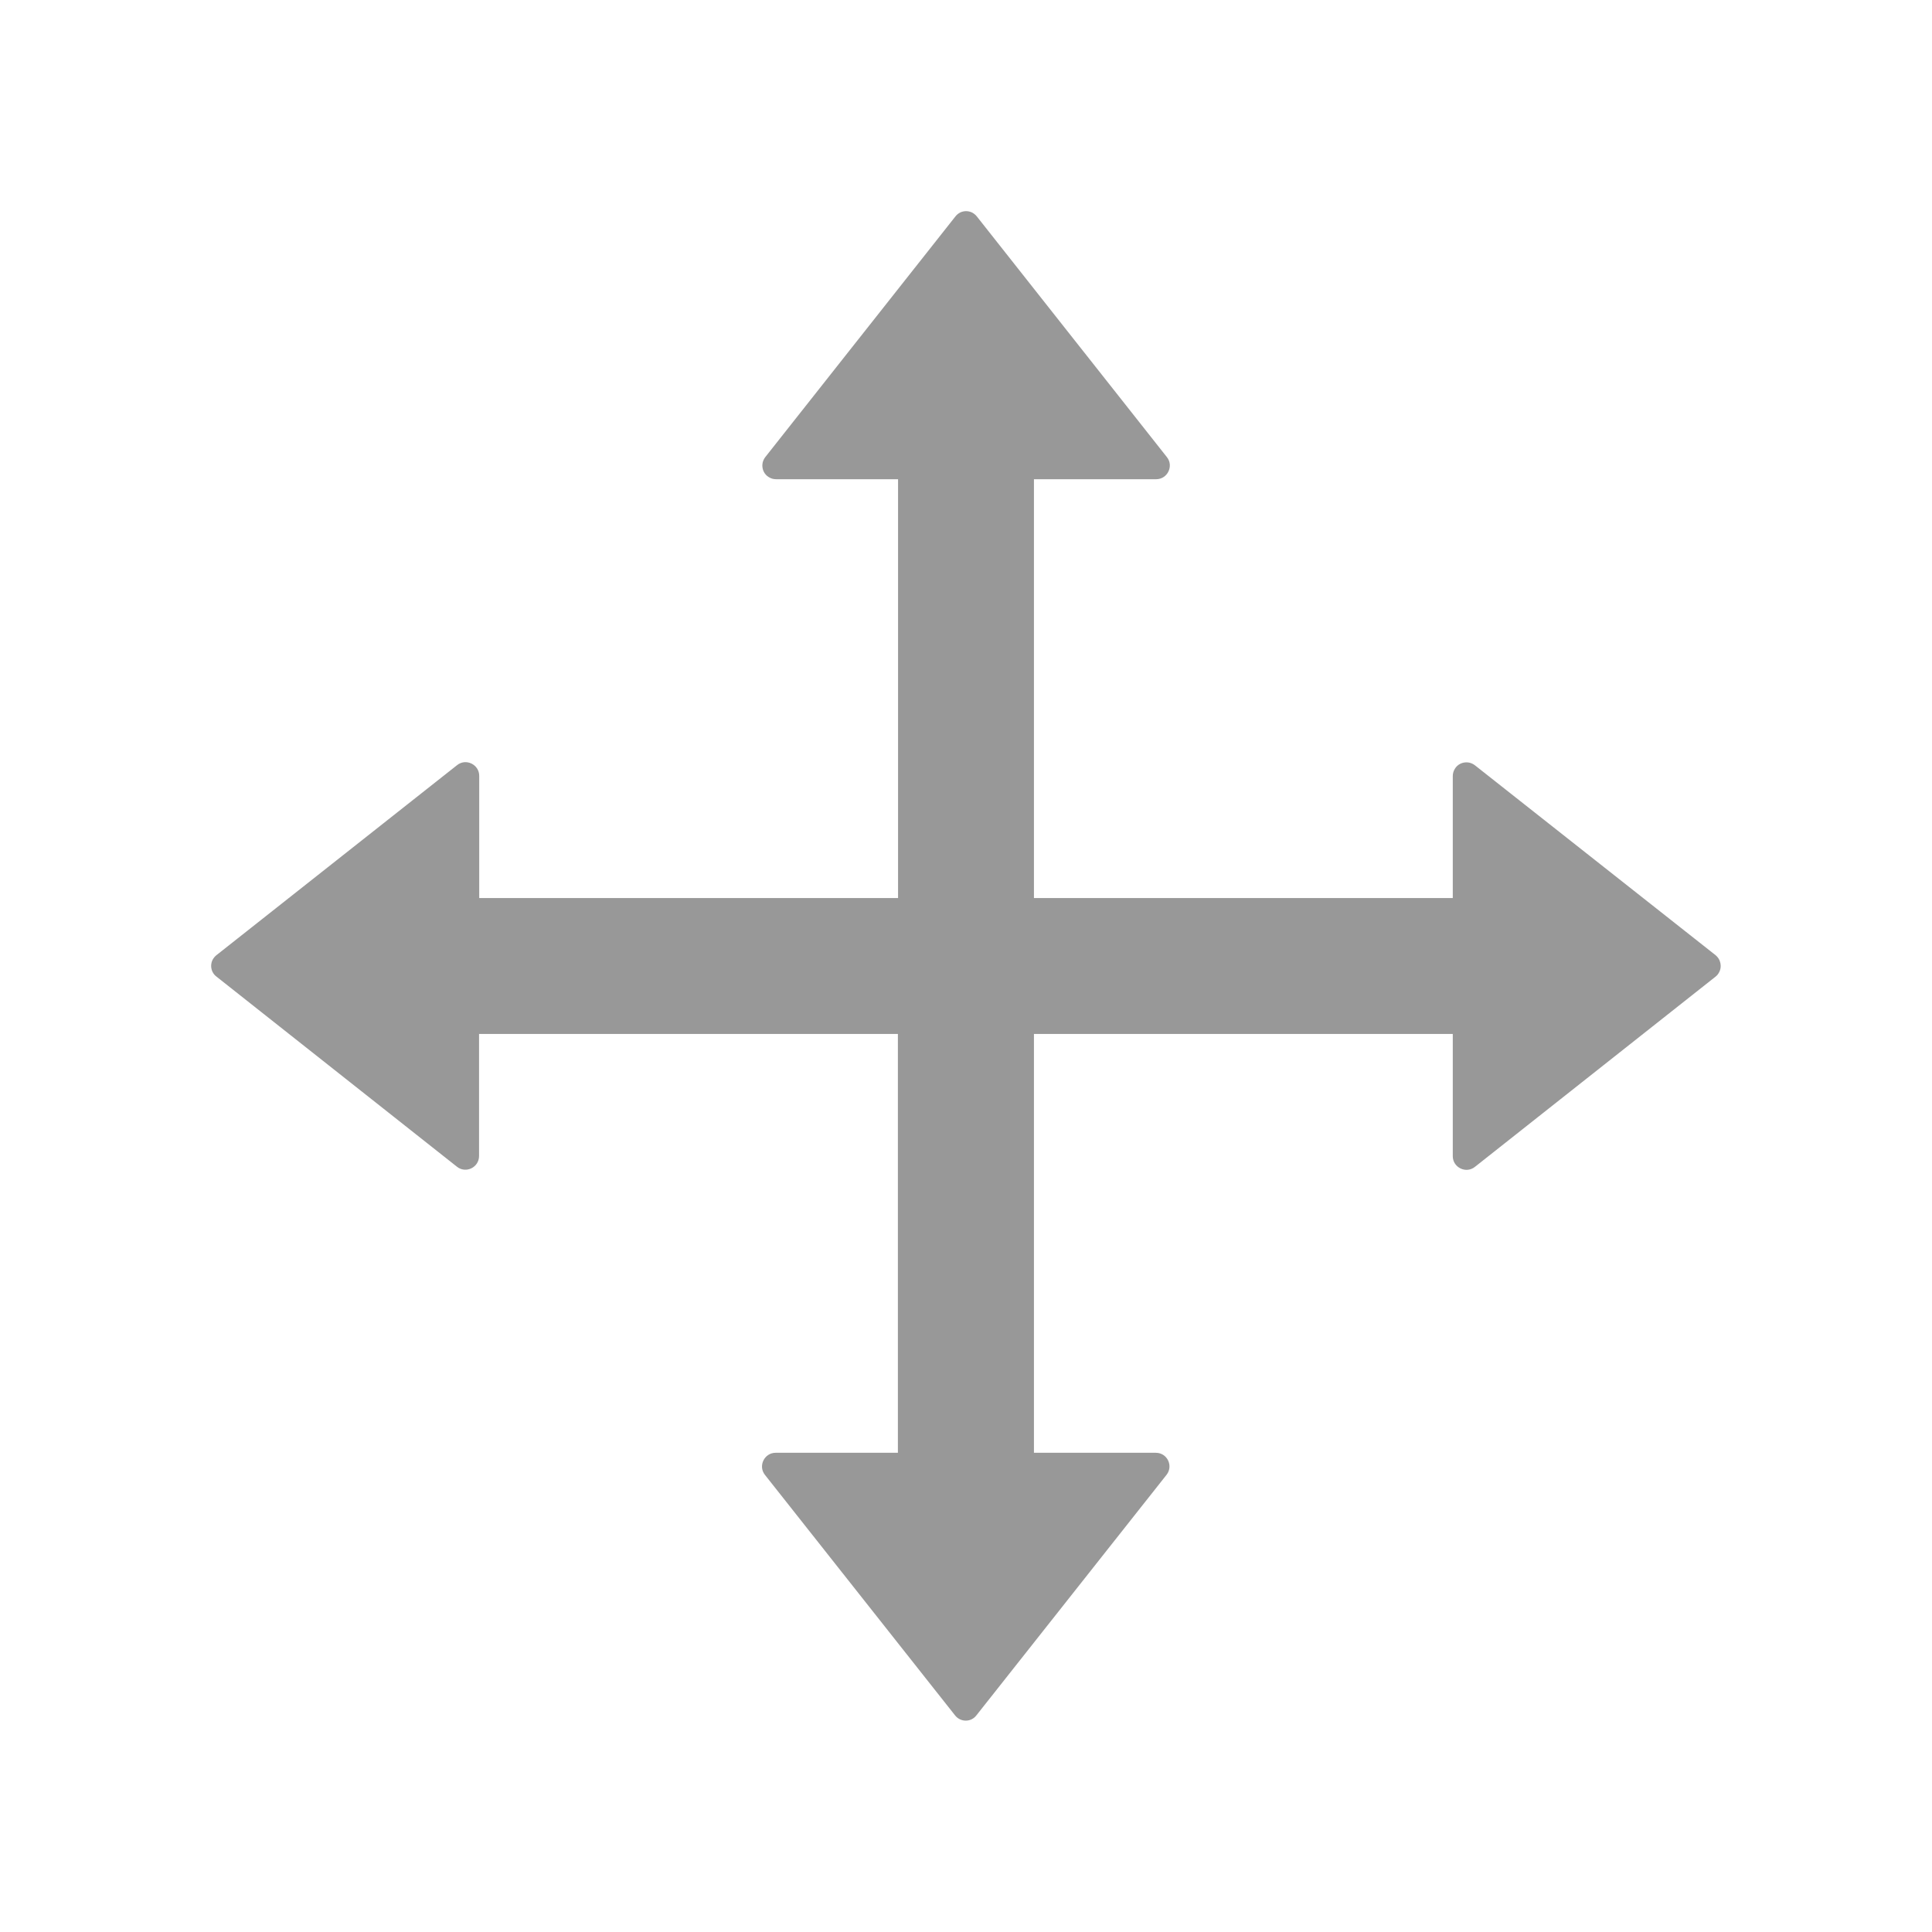 <svg width="24" height="24" viewBox="0 0 24 24" fill="none" xmlns="http://www.w3.org/2000/svg">
<path d="M21.312 11.866L18.321 9.506C18.296 9.487 18.266 9.474 18.234 9.471C18.203 9.468 18.171 9.473 18.142 9.487C18.113 9.501 18.089 9.523 18.073 9.55C18.056 9.577 18.047 9.608 18.047 9.64V11.156H12.844V5.953H14.363C14.503 5.953 14.583 5.789 14.496 5.679L12.134 2.688C12.118 2.668 12.098 2.652 12.075 2.64C12.052 2.629 12.027 2.623 12.001 2.623C11.976 2.623 11.95 2.629 11.927 2.64C11.905 2.652 11.884 2.668 11.869 2.688L9.506 5.679C9.487 5.704 9.474 5.734 9.471 5.766C9.468 5.797 9.473 5.829 9.487 5.858C9.501 5.887 9.523 5.911 9.55 5.927C9.577 5.944 9.608 5.953 9.64 5.953H11.156V11.156H5.953V9.638C5.953 9.497 5.789 9.417 5.679 9.504L2.688 11.866C2.668 11.882 2.652 11.902 2.64 11.925C2.629 11.948 2.623 11.973 2.623 11.999C2.623 12.024 2.629 12.05 2.64 12.073C2.652 12.096 2.668 12.116 2.688 12.131L5.677 14.494C5.787 14.581 5.951 14.503 5.951 14.36V12.844H11.154V18.047H9.635C9.495 18.047 9.415 18.211 9.502 18.321L11.864 21.309C11.932 21.396 12.063 21.396 12.129 21.309L14.491 18.321C14.578 18.211 14.501 18.047 14.358 18.047H12.844V12.844H18.047V14.363C18.047 14.503 18.211 14.583 18.321 14.496L21.309 12.134C21.33 12.118 21.346 12.098 21.357 12.075C21.369 12.052 21.375 12.026 21.375 12.001C21.375 11.975 21.369 11.95 21.359 11.926C21.348 11.903 21.332 11.883 21.312 11.866Z" fill="#989898"/>
</svg>
